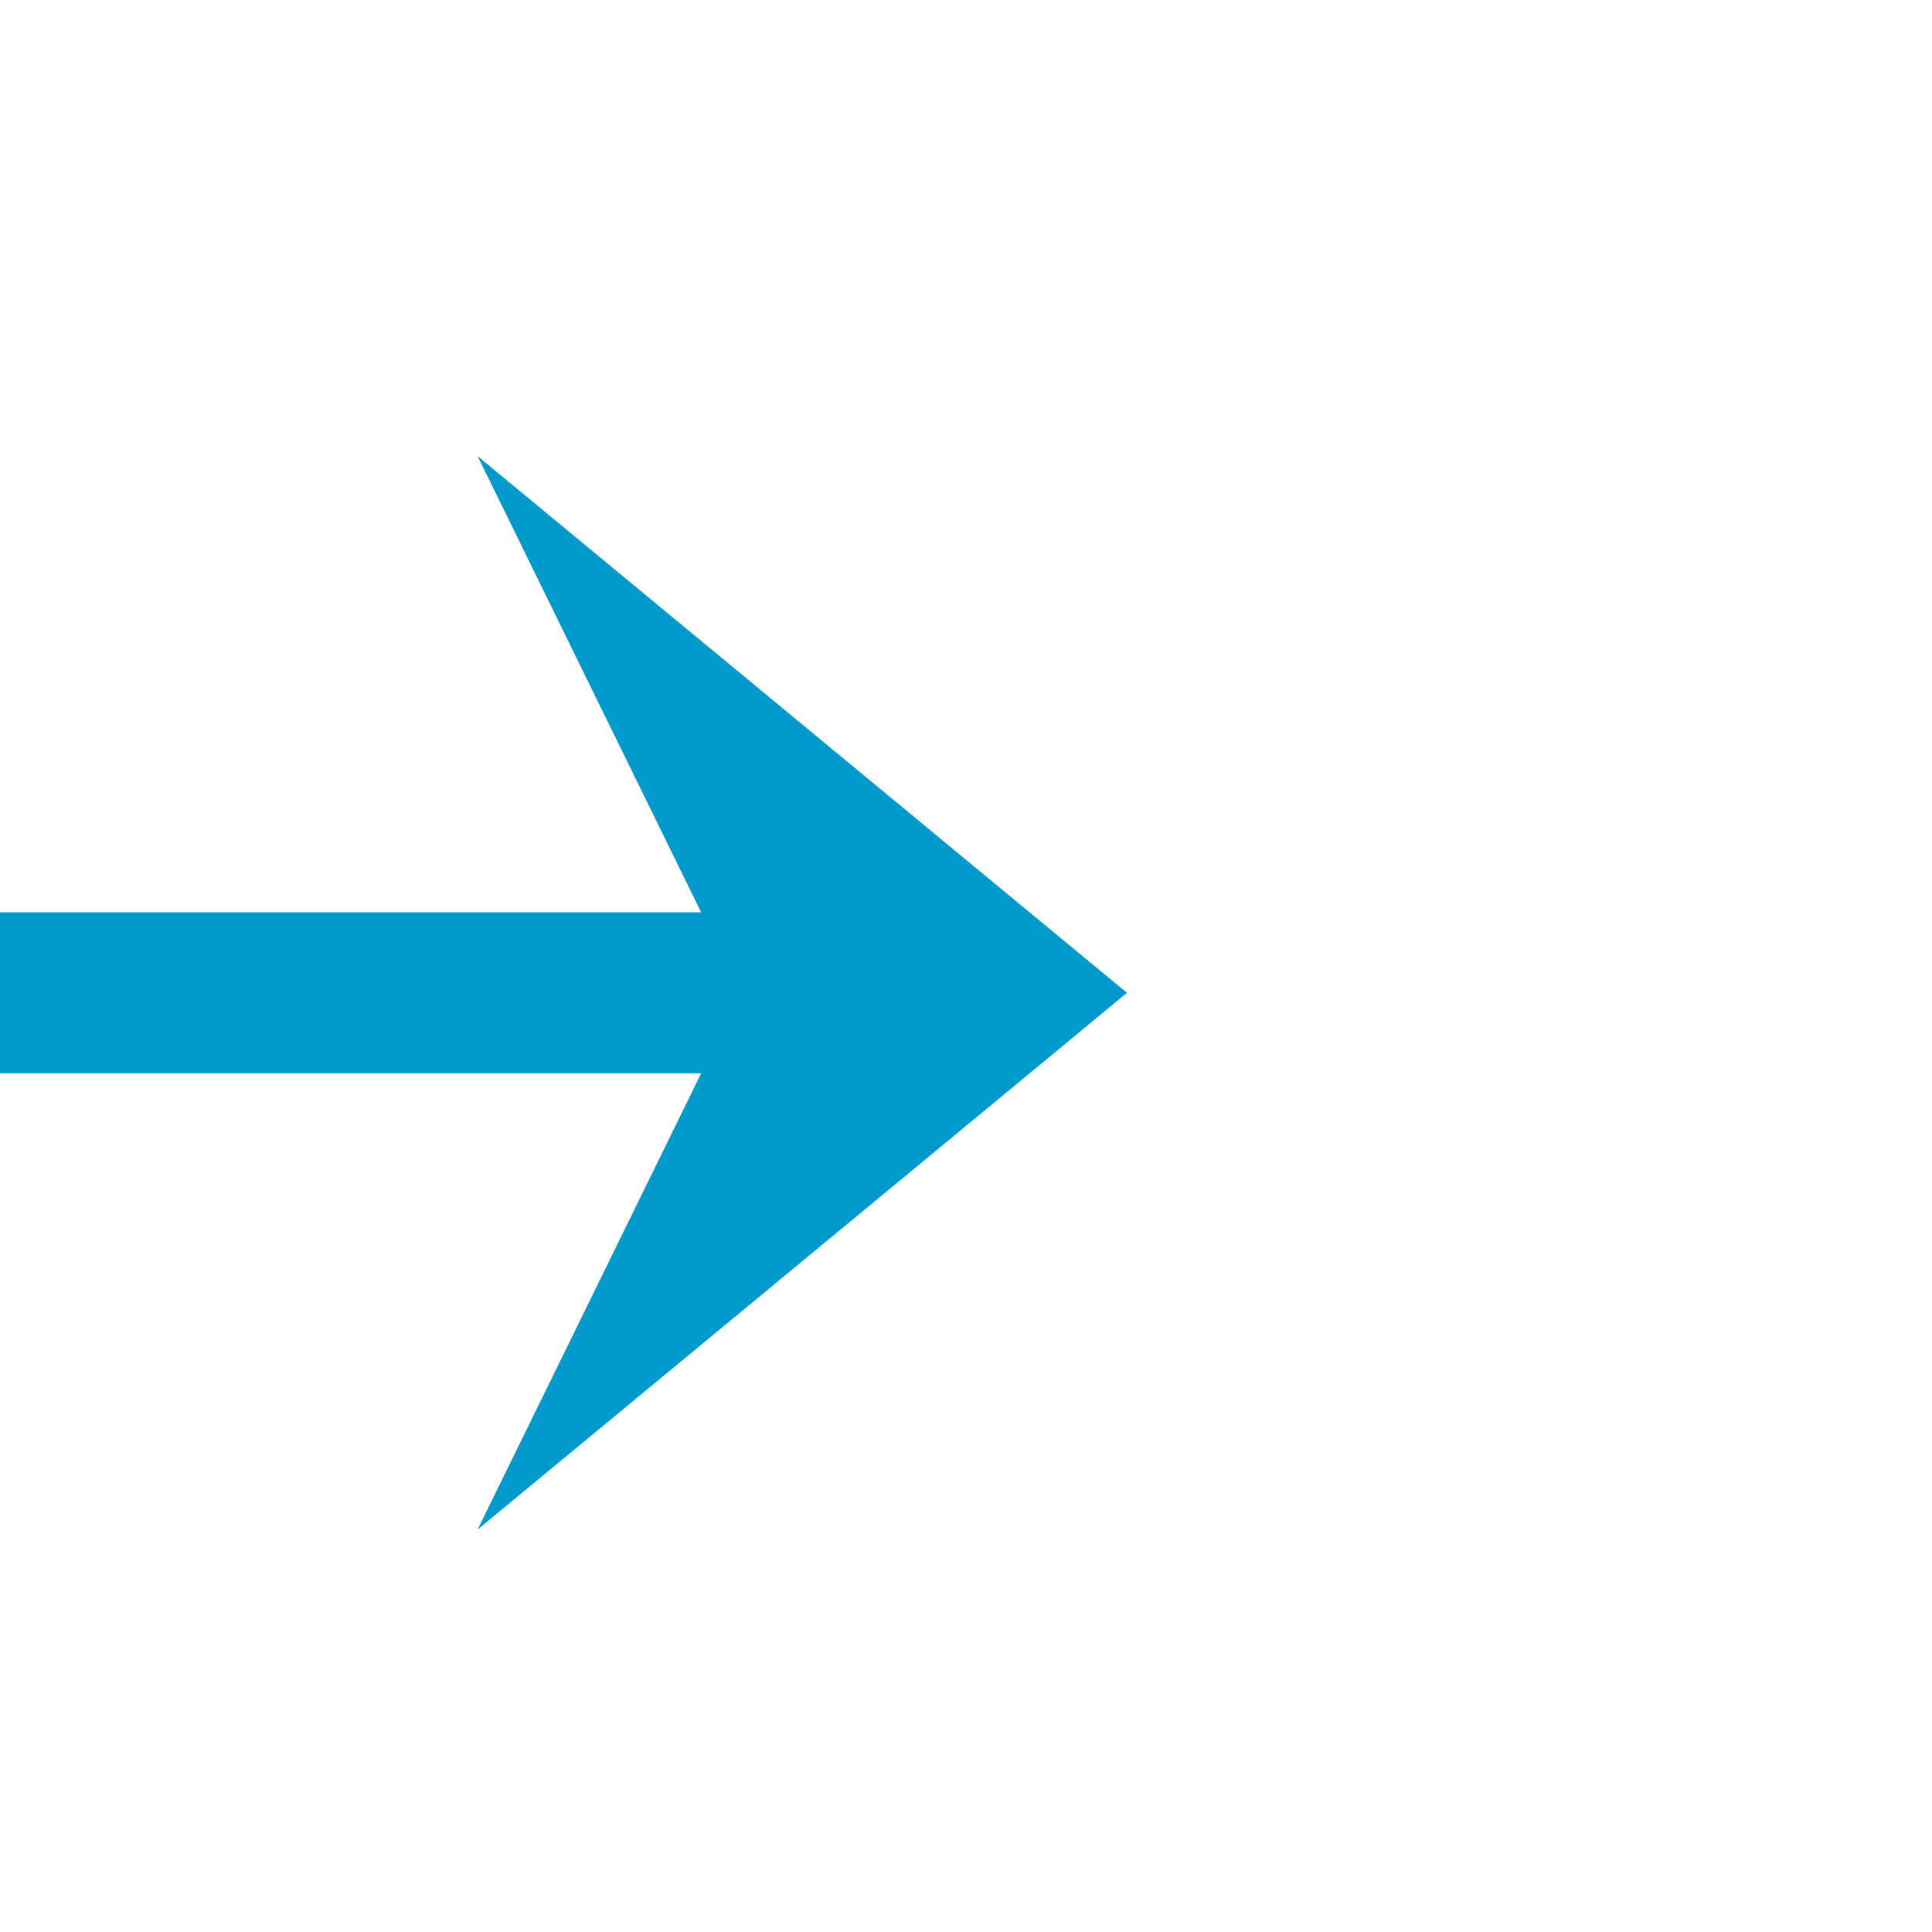 ﻿<?xml version="1.0" encoding="utf-8"?>
<svg version="1.1" xmlns:xlink="http://www.w3.org/1999/xlink" width="36px" height="36px" preserveAspectRatio="xMinYMid meet" viewBox="376 775  36 34" xmlns="http://www.w3.org/2000/svg">
  <defs>
    <mask fill="white" id="clip519">
      <path d="M 218 1351  L 290 1351  L 290 1376  L 218 1376  Z M 218 774  L 592 774  L 592 1761  L 218 1761  Z " fill-rule="evenodd" />
    </mask>
  </defs>
  <path d="M 578 1750.5  L 259 1750.5  A 5 5 0 0 1 254.5 1745.5 L 254.5 797  A 5 5 0 0 1 259.5 792.5 L 394 792.5  " stroke-width="3" stroke="#0099cc" fill="none" mask="url(#clip519)" />
  <path d="M 577 1746.5  A 4 4 0 0 0 573 1750.5 A 4 4 0 0 0 577 1754.5 A 4 4 0 0 0 581 1750.5 A 4 4 0 0 0 577 1746.5 Z M 384.9 802.5  L 397 792.5  L 384.9 782.5  L 389.8 792.5  L 384.9 802.5  Z " fill-rule="nonzero" fill="#0099cc" stroke="none" mask="url(#clip519)" />
</svg>